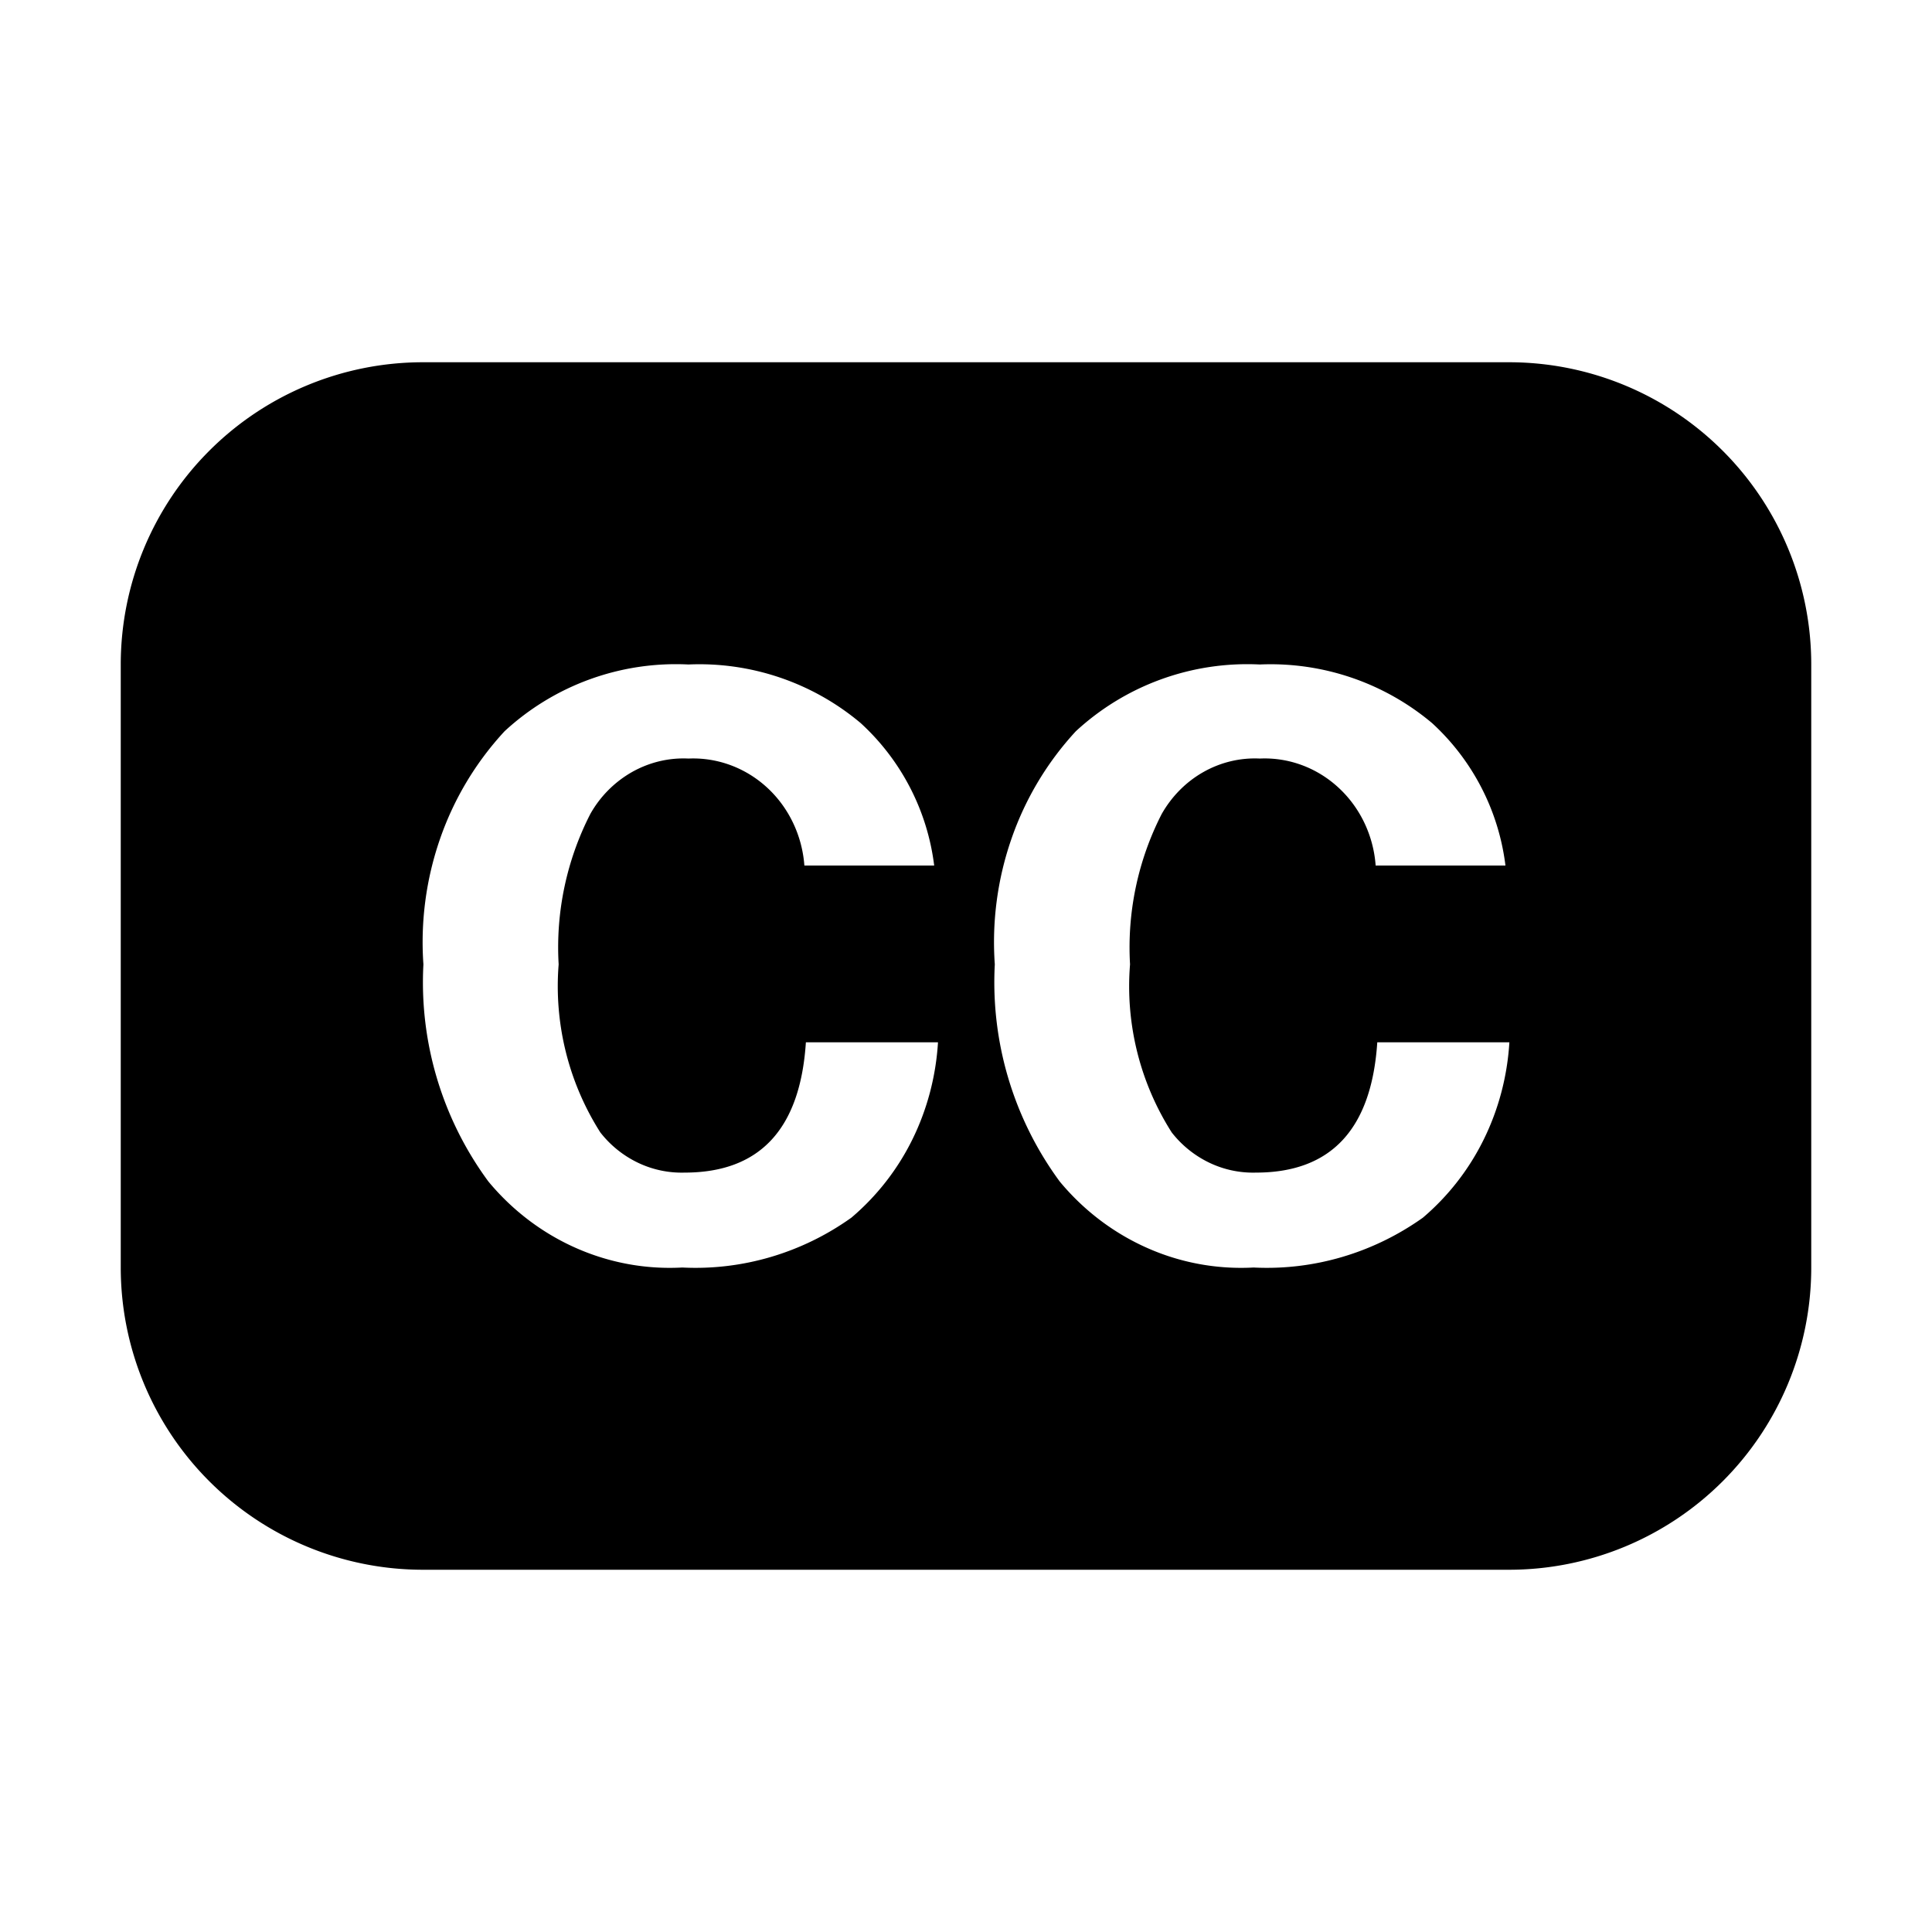 <svg xmlns="http://www.w3.org/2000/svg" width="32" height="32" viewBox="0 0 32 32"><path fill-rule="evenodd" d="M25 6H7a5.006 5.006 0 0 0-5 5v10a5.006 5.006 0 0 0 5 5h18a5.006 5.006 0 0 0 5-5V11a5.006 5.006 0 0 0-5-5ZM10.566 19.258a1.746 1.746 0 0 1-.623-.502 4.515 4.515 0 0 1-.69-2.783 4.848 4.848 0 0 1 .524-2.49 1.83 1.83 0 0 1 .69-.695c.287-.162.61-.24.936-.224.478-.021.946.152 1.304.482.358.33.579.793.616 1.29h2.15a3.836 3.836 0 0 0-1.217-2.359 4.15 4.15 0 0 0-2.853-.971 4.18 4.18 0 0 0-3.045 1.105 5.062 5.062 0 0 0-1.069 1.782 5.217 5.217 0 0 0-.276 2.08 5.561 5.561 0 0 0 1.076 3.596c.395.477.89.853 1.447 1.1.557.247 1.16.358 1.765.325.995.05 1.98-.24 2.801-.826a4.037 4.037 0 0 0 1.01-1.295c.246-.5.39-1.048.424-1.609h-2.188c-.094 1.439-.764 2.158-2.01 2.158a1.676 1.676 0 0 1-.772-.164Zm9.464 0a1.746 1.746 0 0 1-.623-.502 4.507 4.507 0 0 1-.69-2.783 4.849 4.849 0 0 1 .524-2.49c.166-.293.404-.533.69-.695.286-.162.61-.24.935-.224.478-.022.946.151 1.304.482.358.33.579.793.615 1.29h2.15a3.834 3.834 0 0 0-1.215-2.359 4.155 4.155 0 0 0-2.854-.971 4.184 4.184 0 0 0-3.046 1.105 5.062 5.062 0 0 0-1.067 1.782 5.215 5.215 0 0 0-.276 2.08 5.568 5.568 0 0 0 1.075 3.596c.395.477.89.853 1.447 1.1a3.83 3.83 0 0 0 1.765.325c.995.05 1.98-.24 2.803-.825a4.042 4.042 0 0 0 1.009-1.297c.246-.5.39-1.047.424-1.608h-2.188c-.095 1.439-.765 2.158-2.01 2.158a1.676 1.676 0 0 1-.772-.164Z" clip-rule="evenodd"/></svg>